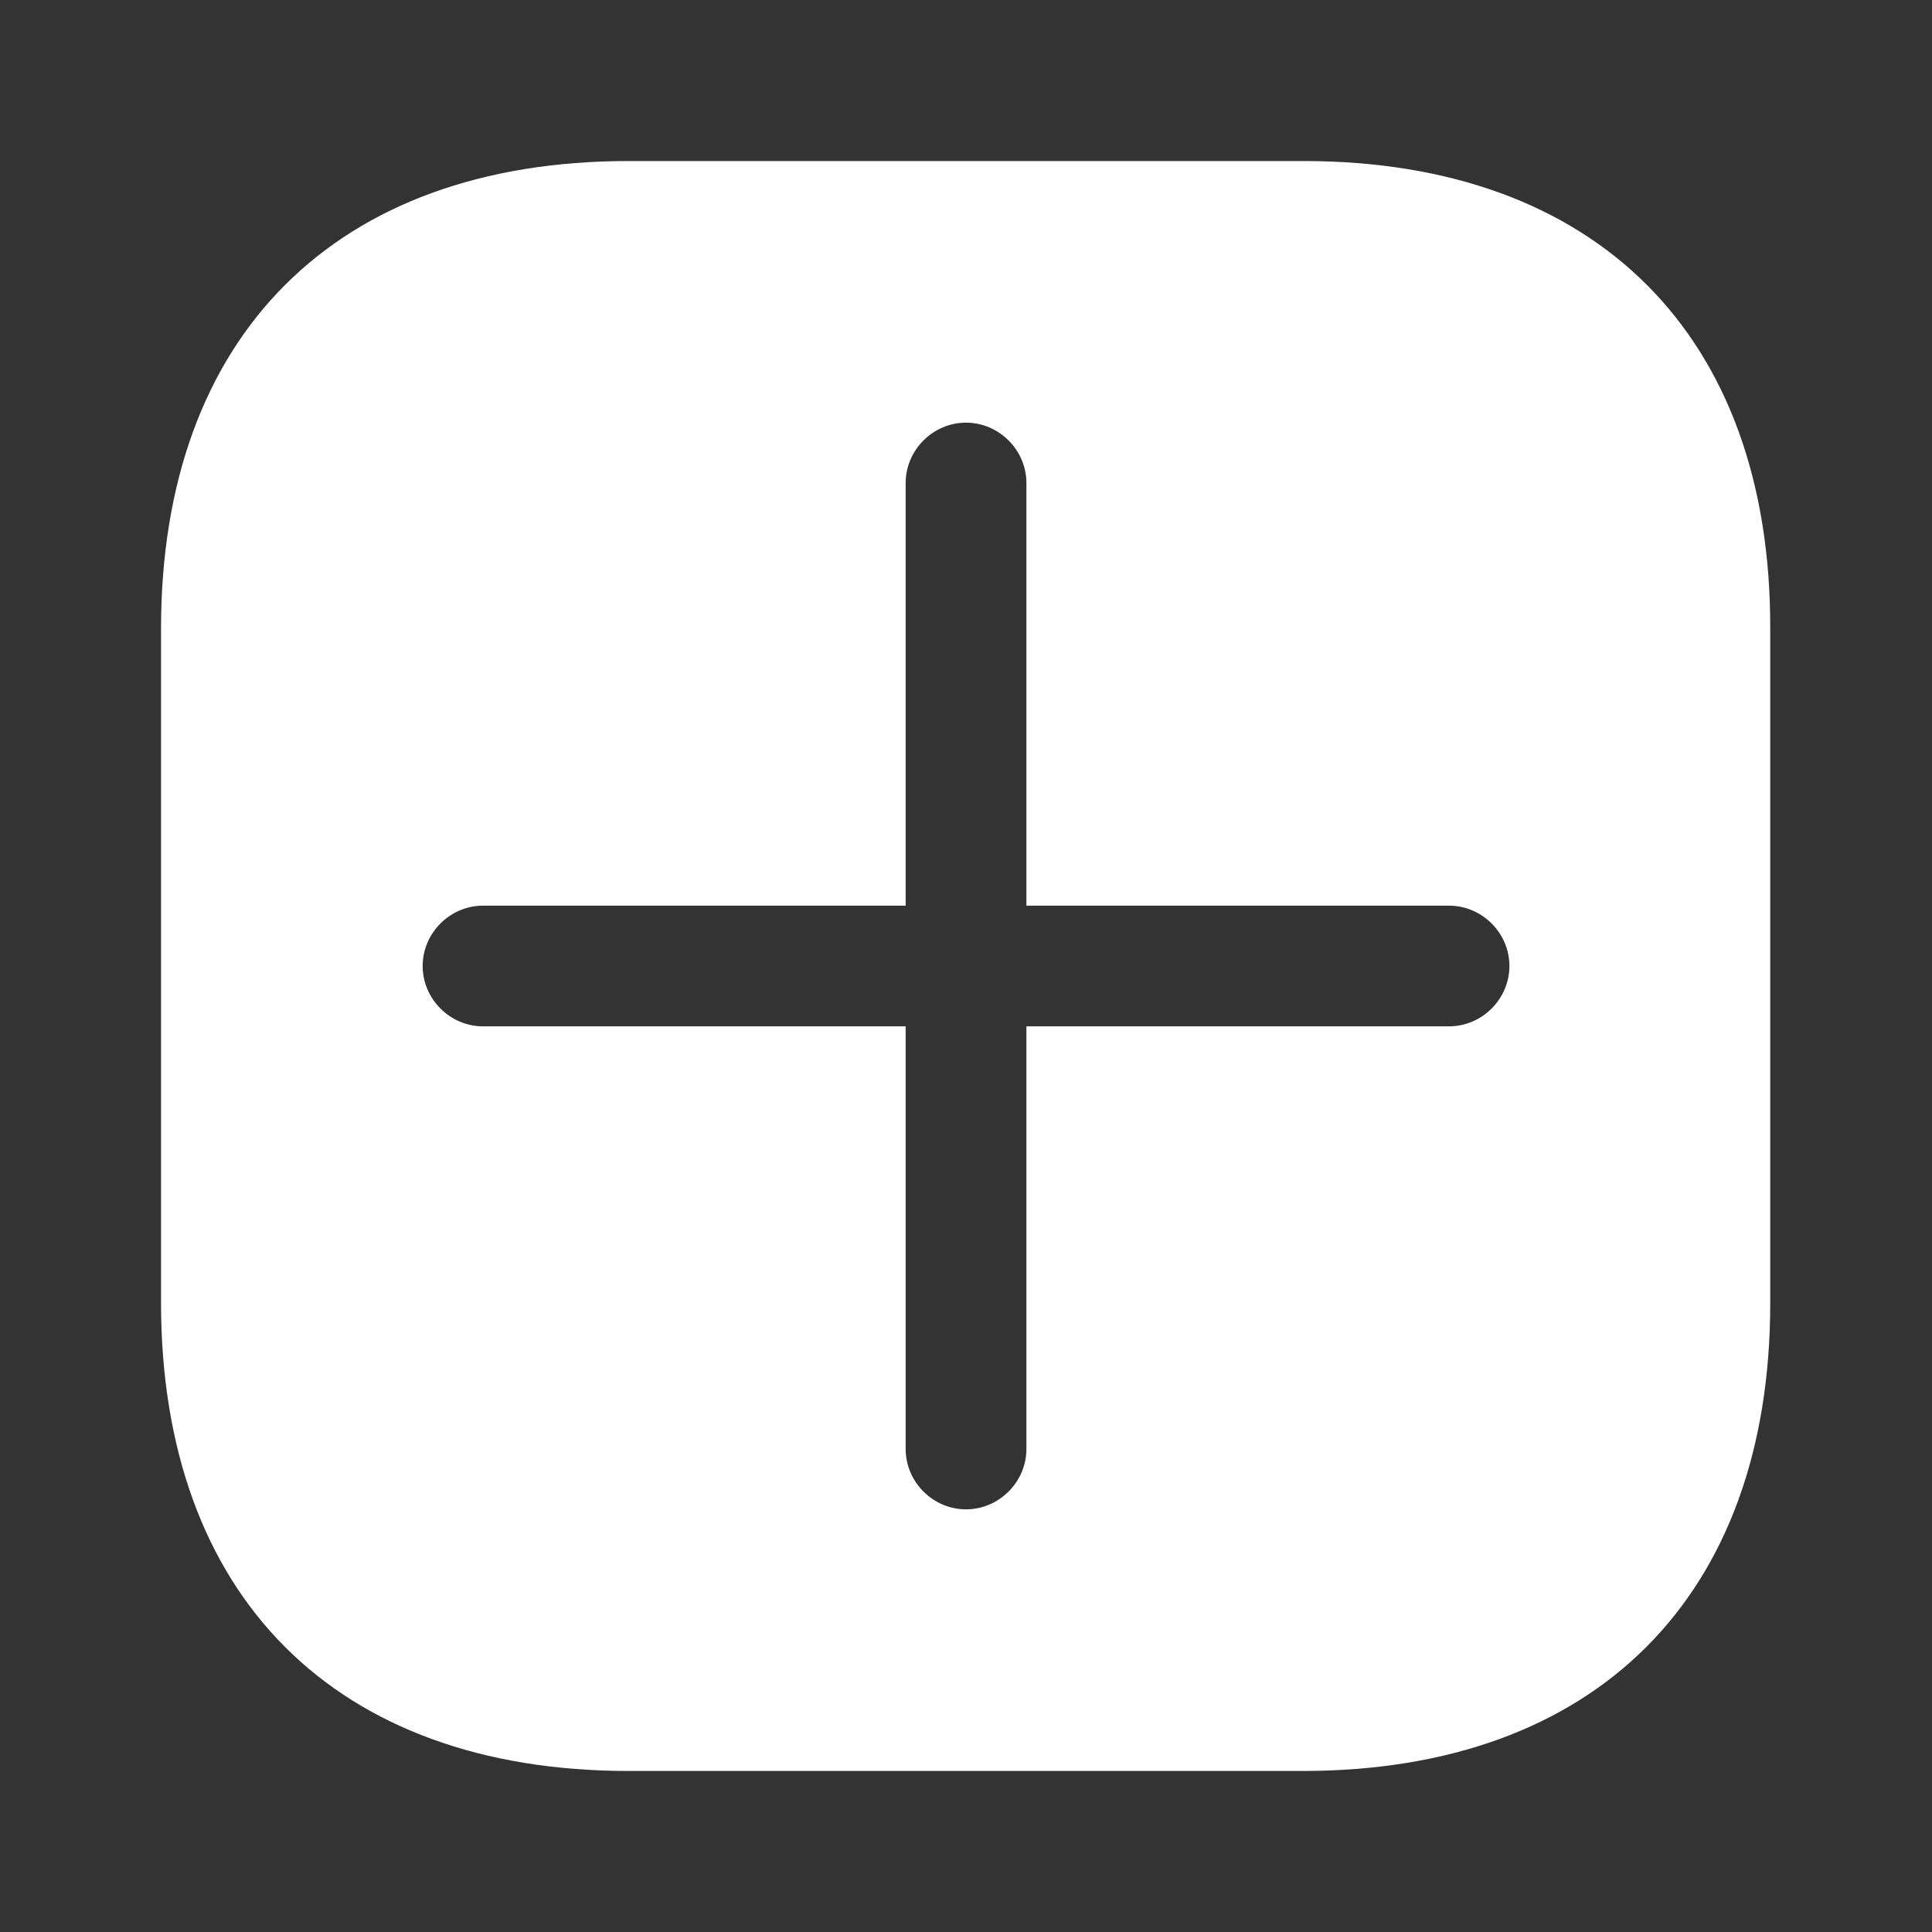 <svg width="26" height="26" viewBox="0 0 26 26" fill="none" xmlns="http://www.w3.org/2000/svg">
<rect x="0" y="0" width="26" height="26" fill="#333333" stroke="none"/>
<path d="M17.54 2.167H8.461C4.518 2.167 2.167 4.518 2.167 8.461V17.528C2.167 21.483 4.518 23.833 8.461 23.833H17.529C21.472 23.833 23.823 21.483 23.823 17.539V8.461C23.834 4.518 21.483 2.167 17.54 2.167ZM19.5 13.812H13.813V19.5C13.813 19.944 13.444 20.312 13 20.312C12.556 20.312 12.188 19.944 12.188 19.5V13.812H6.5C6.056 13.812 5.688 13.444 5.688 13C5.688 12.556 6.056 12.188 6.5 12.188H12.188V6.5C12.188 6.056 12.556 5.688 13 5.688C13.444 5.688 13.813 6.056 13.813 6.5V12.188H19.5C19.945 12.188 20.313 12.556 20.313 13C20.313 13.444 19.945 13.812 19.5 13.812Z" fill="white"/>
</svg>
